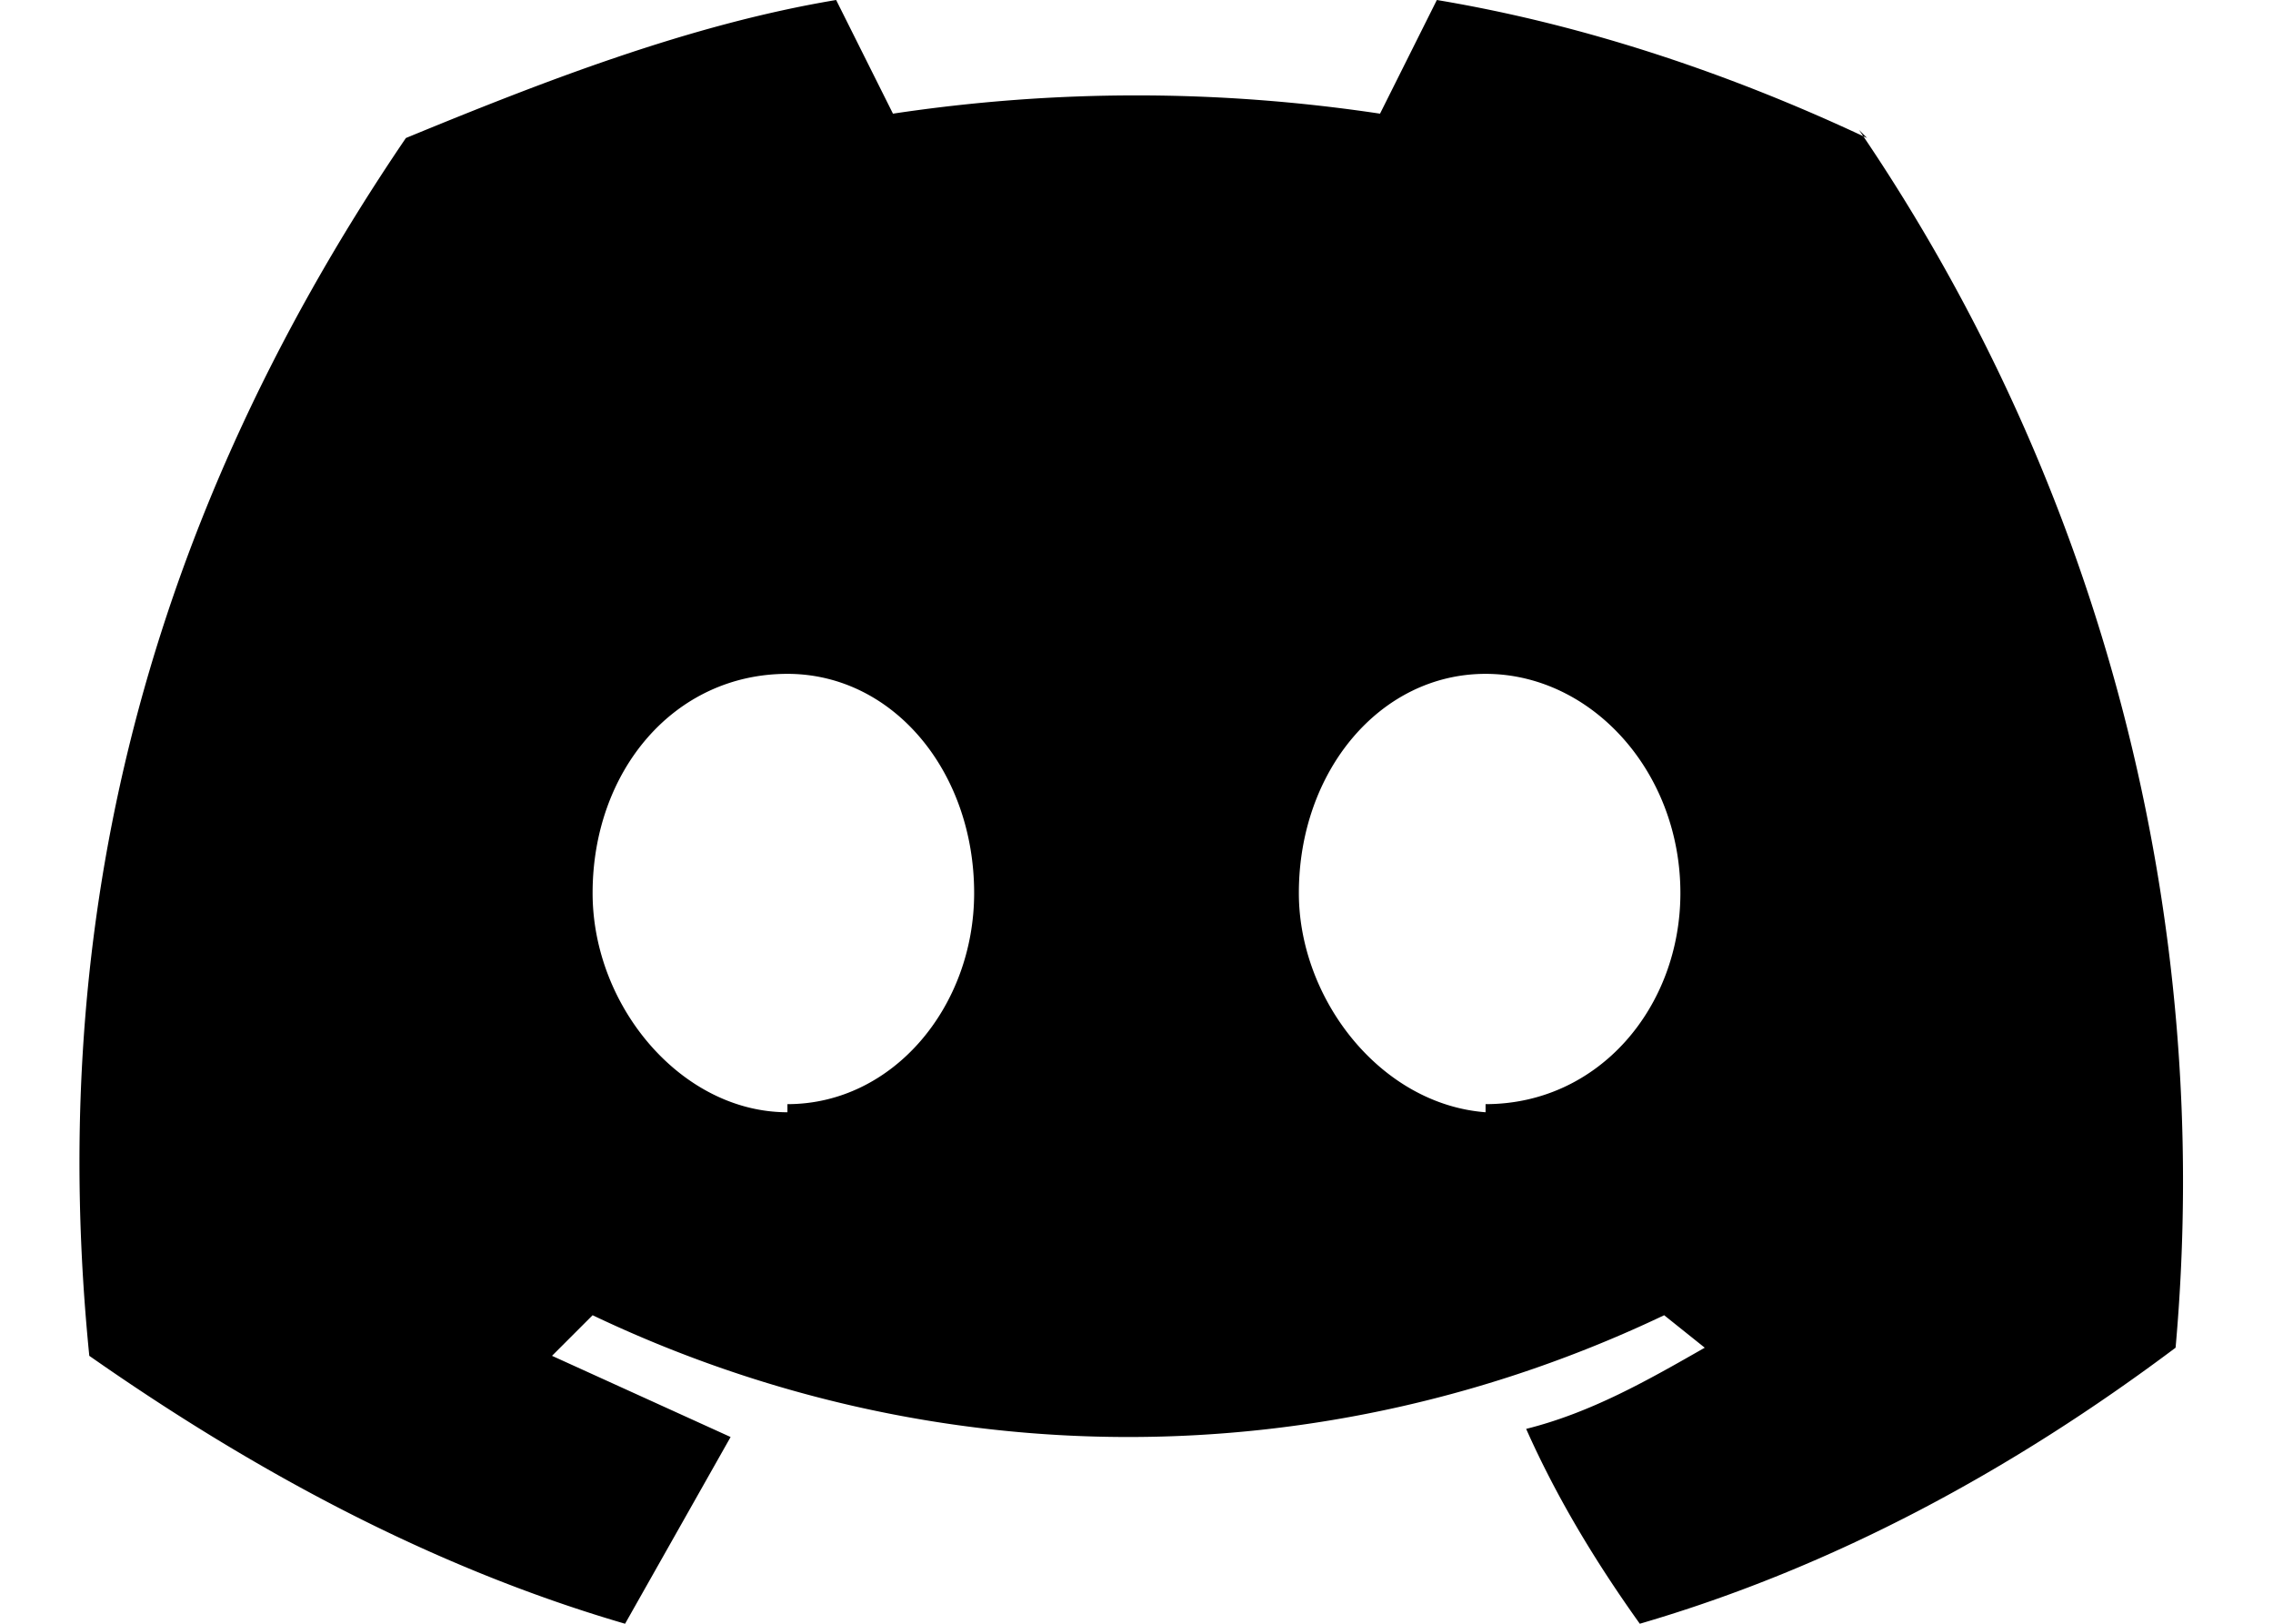 <svg viewBox="0 0 28 20"><path d="M23 1.7C21.3.9 19.5.3 17.7 0L17 1.4c-2-.3-4-.3-6 0L10.3 0C8.5.3 6.7 1 5 1.7c-3.4 5-4.4 10-3.9 15 2 1.4 4.2 2.6 6.6 3.3L9 17.7l-2.2-1 .5-.5c4.2 2 9 2 13.2 0l.5.4c-.7.4-1.4.8-2.2 1 .4.9.9 1.7 1.4 2.4 2.4-.7 4.6-1.9 6.6-3.4a23 23 0 0 0-3.9-15Zm-13.3 12c-1.3 0-2.4-1.3-2.4-2.7 0-1.5 1-2.7 2.4-2.7C11 8.3 12 9.5 12 11c0 1.4-1 2.6-2.3 2.6Zm8.6 0C17 13.6 16 12.3 16 11c0-1.5 1-2.7 2.3-2.7 1.3 0 2.4 1.2 2.4 2.7 0 1.4-1 2.6-2.4 2.6Z"/></svg>
